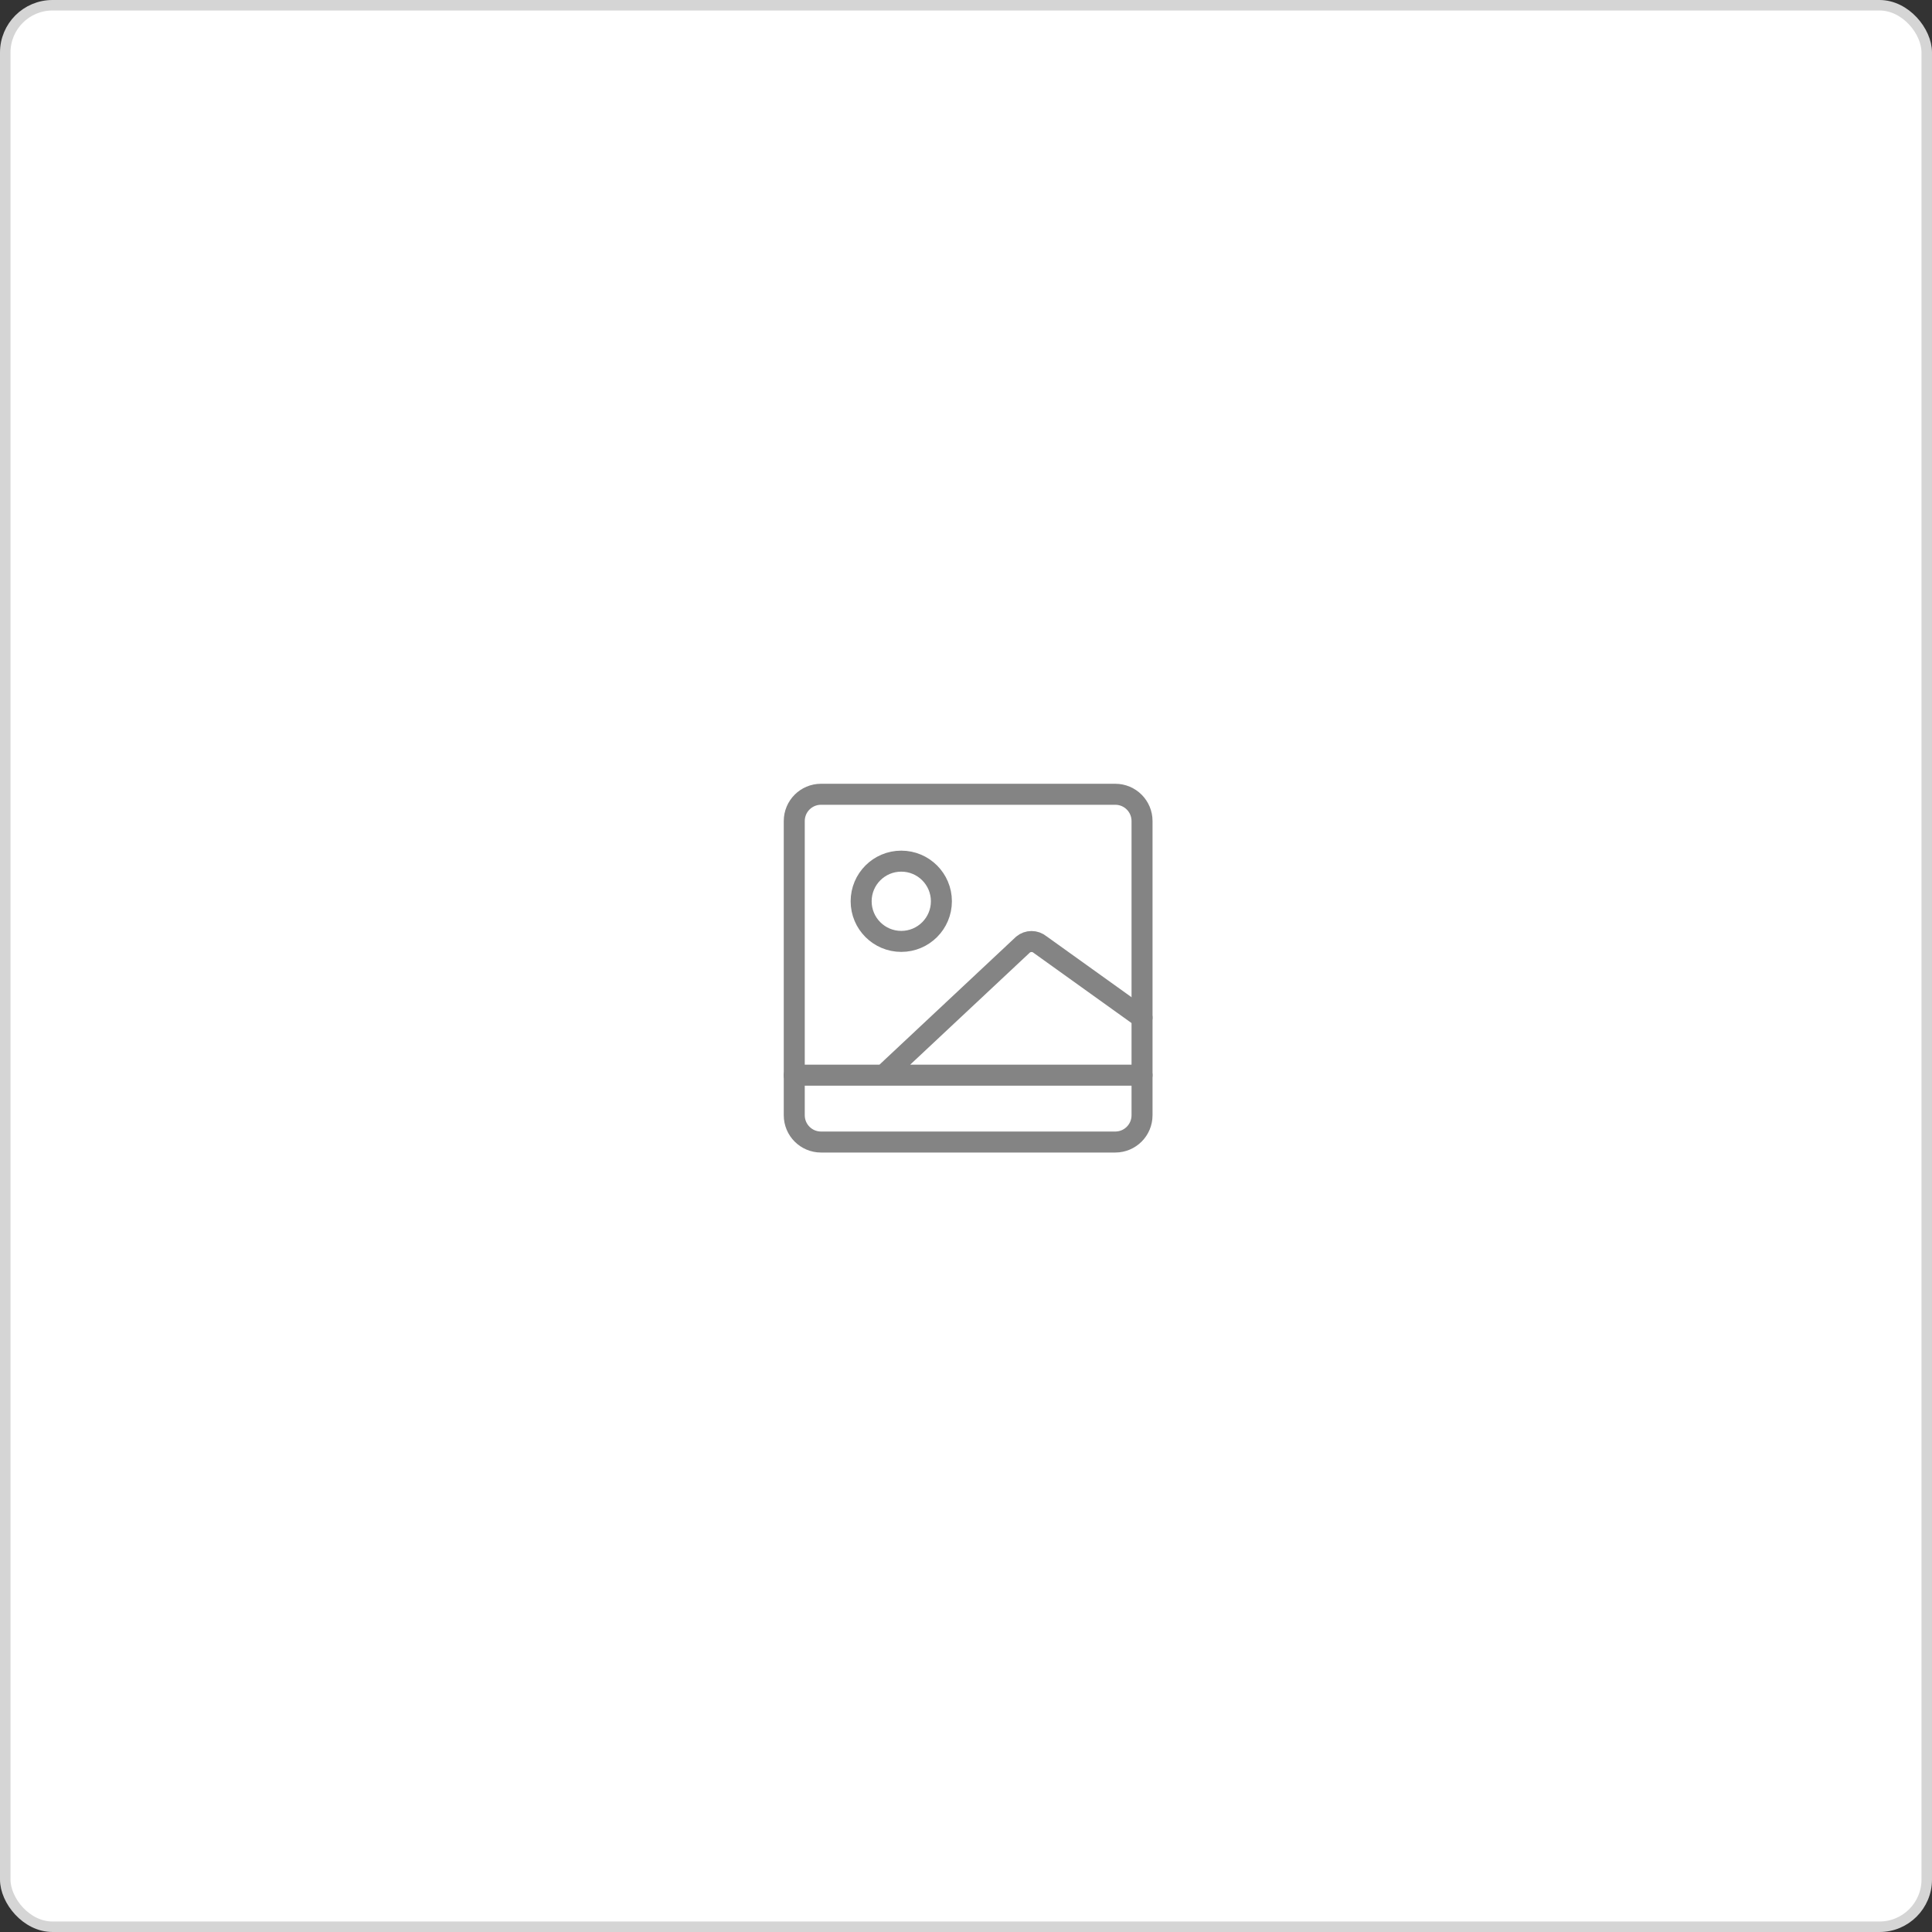 <svg width="184" height="184" viewBox="0 0 184 184" fill="none" xmlns="http://www.w3.org/2000/svg">
<rect x="0" y="0" width="184" height="184" fill="#333333" stroke="none"/>
<rect x="0.5" y="0.5" width="183" height="183" rx="4.5" fill="white"/>
<path d="M78.192 108.765H106.217C107.624 108.765 108.765 107.624 108.765 106.217V78.192C108.765 76.785 107.624 75.645 106.217 75.645H78.192C76.785 75.645 75.644 76.785 75.644 78.192V106.217C75.644 107.624 76.785 108.765 78.192 108.765Z" stroke="#848484" stroke-width="2" stroke-linecap="round" stroke-linejoin="round"/>
<path d="M75.644 102.396H108.764M84.154 102.396L97.427 89.963C97.656 89.772 97.945 89.668 98.242 89.668C98.54 89.668 98.829 89.772 99.058 89.963L108.764 96.918" stroke="#848484" stroke-width="2" stroke-linecap="round" stroke-linejoin="round"/>
<path d="M85.835 89.657C87.946 89.657 89.657 87.946 89.657 85.835C89.657 83.725 87.946 82.014 85.835 82.014C83.725 82.014 82.014 83.725 82.014 85.835C82.014 87.946 83.725 89.657 85.835 89.657Z" stroke="#848484" stroke-width="2" stroke-linecap="round" stroke-linejoin="round"/>
<rect x="0.5" y="0.5" width="183" height="183" rx="4.5" stroke="#D5D5D5"/>
</svg>
